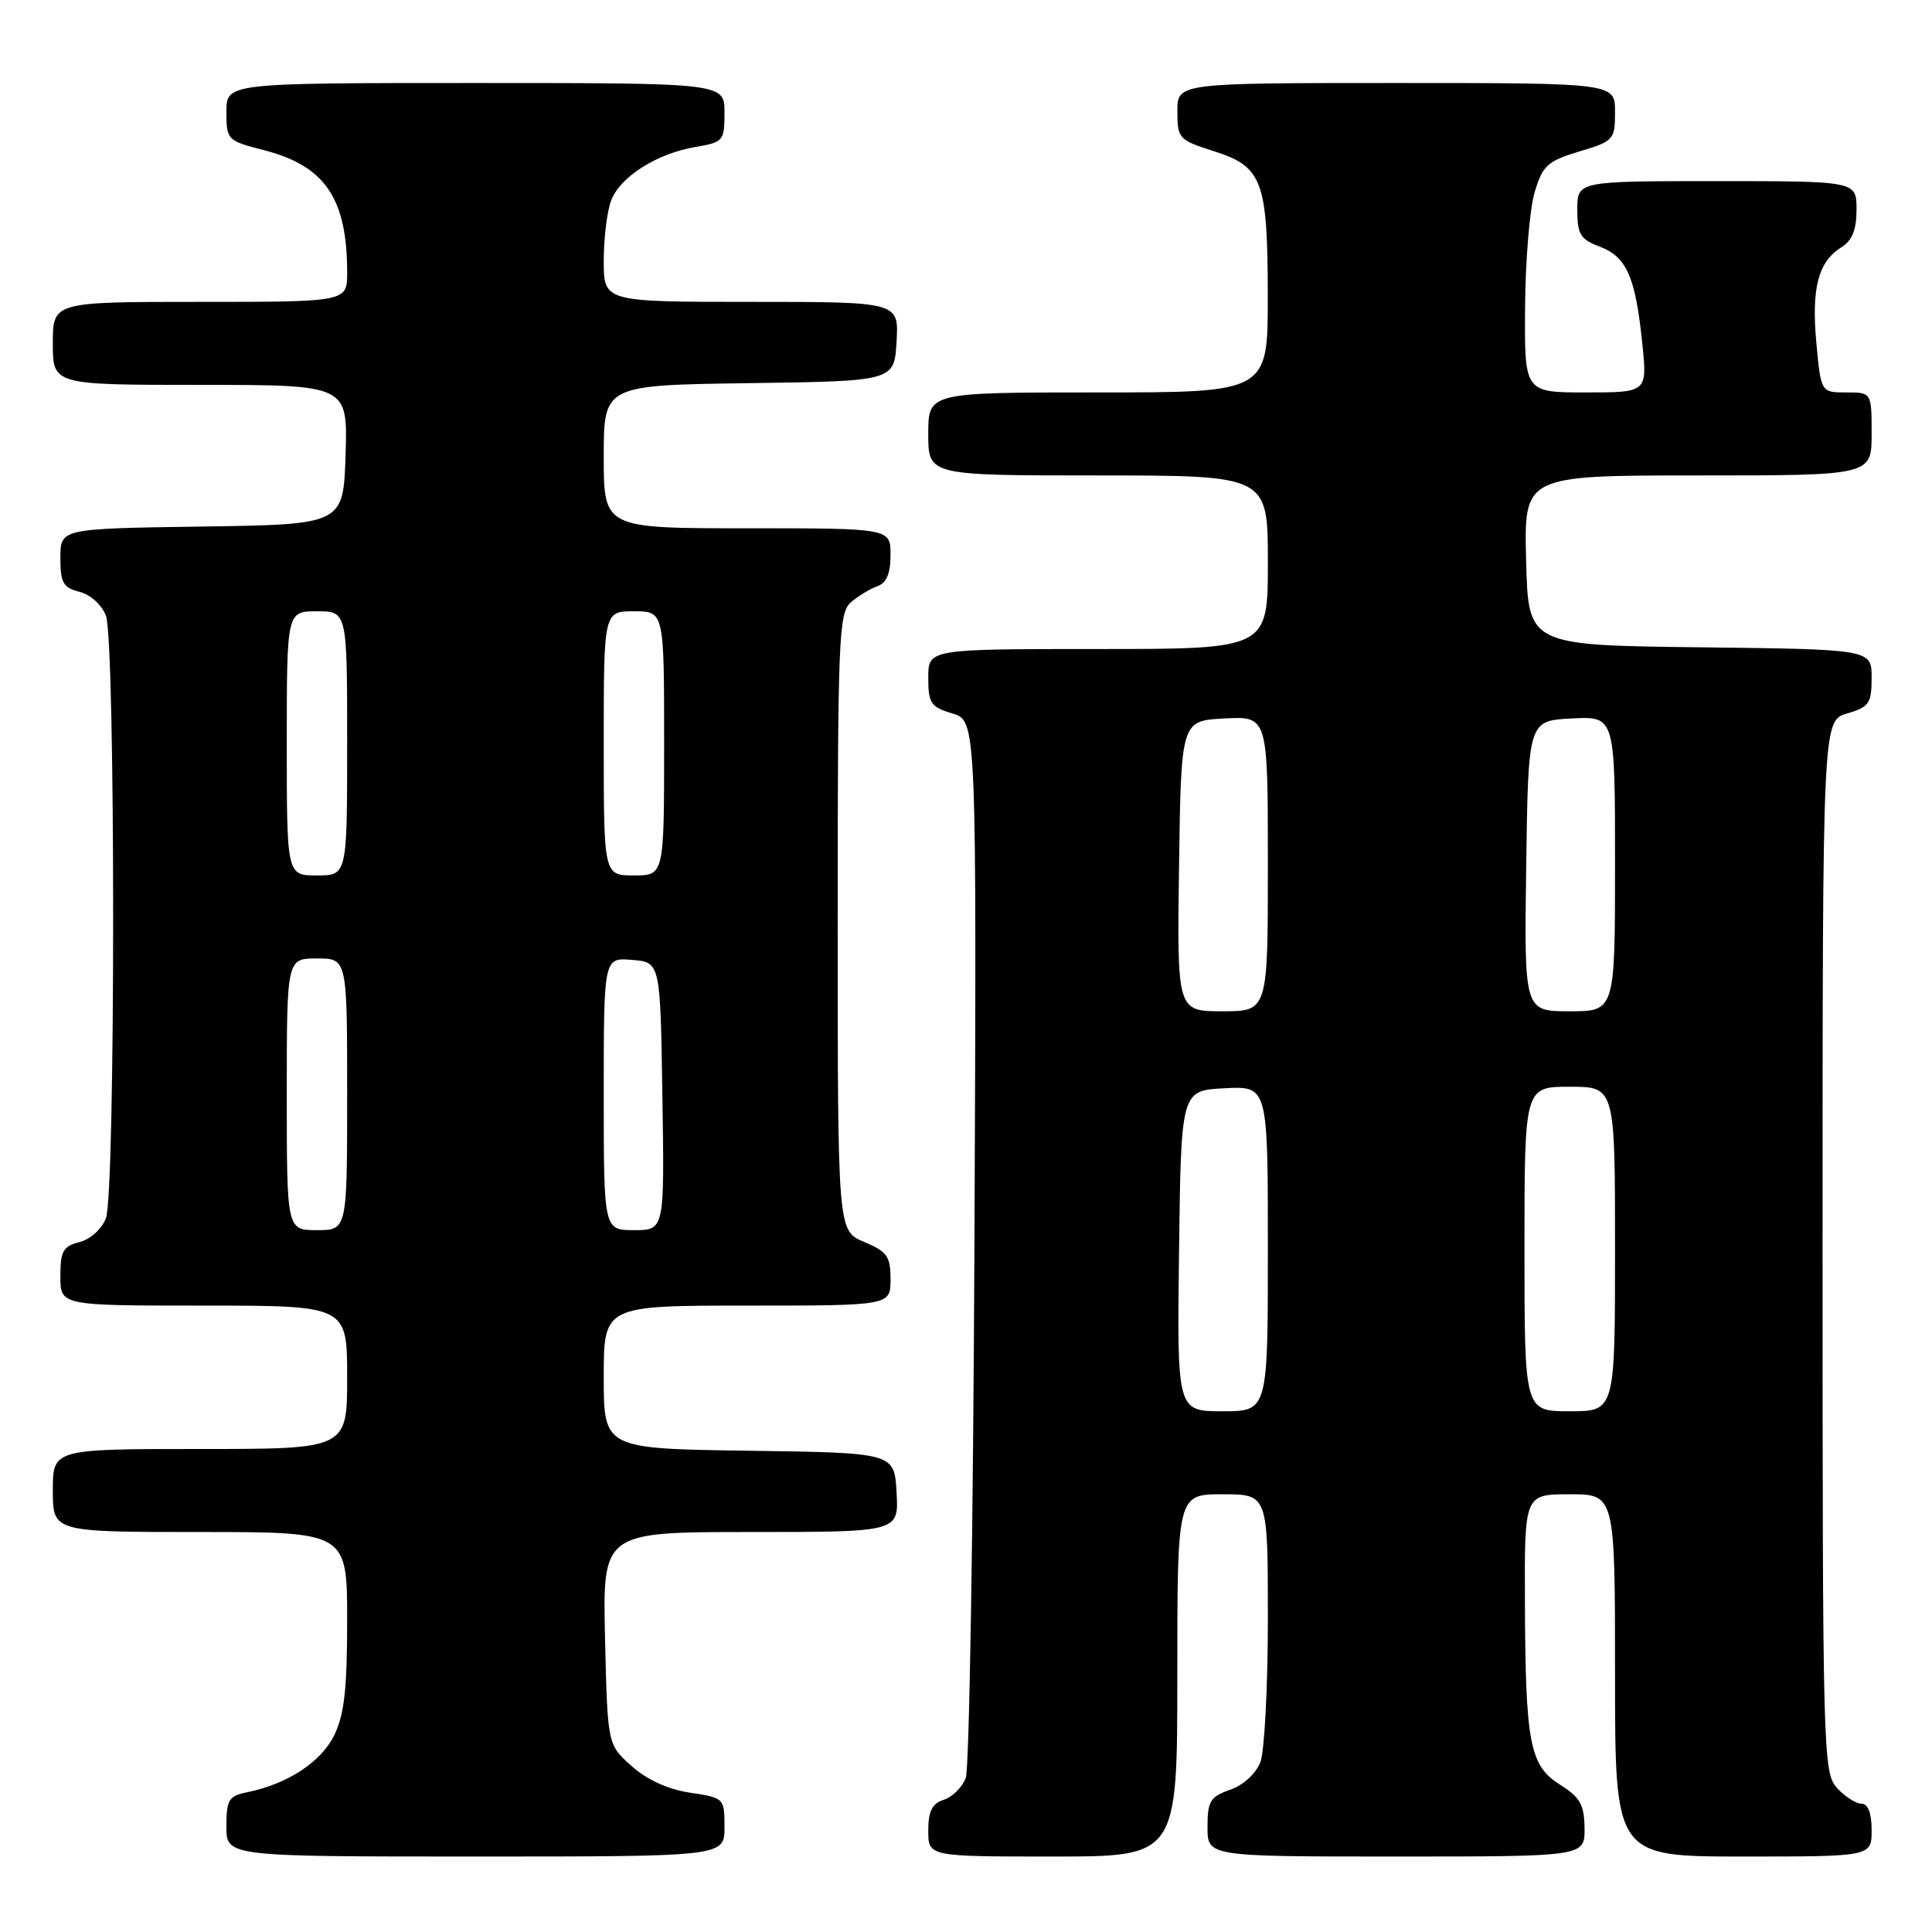 <?xml version="1.0" encoding="UTF-8" standalone="no"?>
<!DOCTYPE svg PUBLIC "-//W3C//DTD SVG 1.1//EN" "http://www.w3.org/Graphics/SVG/1.1/DTD/svg11.dtd" >
<svg xmlns="http://www.w3.org/2000/svg" xmlns:xlink="http://www.w3.org/1999/xlink" version="1.1" viewBox="0 0 256 256">
 <g >
 <path fill="currentColor"
d=" M 96.00 242.11 C 96.00 238.27 95.95 238.22 91.44 237.54 C 88.53 237.11 85.72 235.83 83.69 234.01 C 80.50 231.17 80.50 231.17 80.17 217.08 C 79.85 203.00 79.85 203.00 99.48 203.00 C 119.10 203.00 119.10 203.00 118.80 197.75 C 118.50 192.50 118.50 192.50 99.25 192.23 C 80.00 191.96 80.00 191.96 80.00 182.48 C 80.00 173.00 80.00 173.00 99.00 173.00 C 118.00 173.00 118.00 173.00 118.00 169.51 C 118.00 166.47 117.55 165.84 114.50 164.56 C 111.00 163.10 111.00 163.10 111.00 122.21 C 111.00 84.50 111.14 81.19 112.75 79.81 C 113.71 78.98 115.29 78.02 116.25 77.68 C 117.47 77.25 118.00 75.99 118.00 73.53 C 118.00 70.00 118.00 70.00 99.00 70.00 C 80.00 70.00 80.00 70.00 80.00 60.52 C 80.00 51.04 80.00 51.04 99.25 50.77 C 118.50 50.50 118.50 50.50 118.80 45.25 C 119.10 40.00 119.10 40.00 99.55 40.00 C 80.00 40.00 80.00 40.00 80.00 34.57 C 80.00 31.58 80.44 27.98 80.98 26.57 C 82.17 23.42 87.04 20.34 92.17 19.47 C 95.85 18.85 96.00 18.67 96.00 14.91 C 96.00 11.00 96.00 11.00 63.00 11.00 C 30.00 11.00 30.00 11.00 30.00 14.81 C 30.00 18.54 30.11 18.65 34.94 19.89 C 43.07 21.97 46.00 26.28 46.00 36.12 C 46.00 40.00 46.00 40.00 26.50 40.00 C 7.00 40.00 7.00 40.00 7.00 45.50 C 7.00 51.00 7.00 51.00 26.54 51.00 C 46.08 51.00 46.08 51.00 45.79 60.25 C 45.50 69.50 45.50 69.50 26.75 69.77 C 8.00 70.04 8.00 70.04 8.00 73.91 C 8.00 77.22 8.37 77.88 10.54 78.42 C 11.98 78.78 13.49 80.15 14.04 81.59 C 15.31 84.95 15.31 158.05 14.04 161.41 C 13.49 162.85 11.98 164.22 10.54 164.58 C 8.36 165.13 8.00 165.78 8.00 169.11 C 8.00 173.00 8.00 173.00 27.00 173.00 C 46.00 173.00 46.00 173.00 46.00 182.50 C 46.00 192.00 46.00 192.00 26.50 192.00 C 7.00 192.00 7.00 192.00 7.00 197.50 C 7.00 203.00 7.00 203.00 26.50 203.00 C 46.00 203.00 46.00 203.00 46.00 214.75 C 46.00 223.93 45.61 227.26 44.25 230.00 C 42.49 233.52 38.05 236.41 32.75 237.48 C 30.30 237.98 30.00 238.48 30.00 242.02 C 30.00 246.00 30.00 246.00 63.00 246.00 C 96.00 246.00 96.00 246.00 96.00 242.11 Z  M 156.00 222.00 C 156.00 198.00 156.00 198.00 162.00 198.00 C 168.00 198.00 168.00 198.00 168.00 214.43 C 168.00 223.47 167.55 232.05 167.01 233.48 C 166.42 235.01 164.76 236.54 163.01 237.15 C 160.36 238.07 160.00 238.66 160.00 242.10 C 160.00 246.00 160.00 246.00 185.00 246.00 C 210.00 246.00 210.00 246.00 209.96 242.25 C 209.93 239.14 209.38 238.16 206.73 236.49 C 202.69 233.95 202.13 231.08 202.06 212.25 C 202.00 198.00 202.00 198.00 208.00 198.00 C 214.00 198.00 214.00 198.00 214.00 222.00 C 214.00 246.00 214.00 246.00 231.00 246.00 C 248.00 246.00 248.00 246.00 248.00 242.50 C 248.00 240.23 247.53 239.00 246.65 239.00 C 245.92 239.00 244.45 238.05 243.40 236.90 C 241.57 234.87 241.50 232.23 241.50 165.15 C 241.50 95.50 241.50 95.50 244.75 94.54 C 247.67 93.68 248.00 93.21 248.00 89.81 C 248.00 86.04 248.00 86.04 225.25 85.77 C 202.50 85.50 202.50 85.50 202.22 74.25 C 201.93 63.00 201.93 63.00 224.97 63.00 C 248.00 63.00 248.00 63.00 248.00 57.50 C 248.00 52.00 248.00 52.00 244.64 52.00 C 241.29 52.00 241.29 52.00 240.68 45.47 C 240.00 38.22 240.92 34.69 243.96 32.79 C 245.43 31.88 246.00 30.46 246.00 27.76 C 246.00 24.00 246.00 24.00 227.50 24.00 C 209.00 24.00 209.00 24.00 209.00 27.78 C 209.00 31.06 209.40 31.71 211.99 32.69 C 215.54 34.03 216.71 36.70 217.61 45.49 C 218.28 52.00 218.28 52.00 210.14 52.00 C 202.00 52.00 202.00 52.00 202.08 40.75 C 202.12 34.56 202.69 27.70 203.34 25.50 C 204.41 21.92 205.03 21.35 209.27 20.07 C 213.84 18.70 214.00 18.52 214.00 14.82 C 214.00 11.00 214.00 11.00 185.00 11.00 C 156.00 11.00 156.00 11.00 156.01 14.75 C 156.01 18.34 156.21 18.56 160.75 20.00 C 167.29 22.07 167.97 23.87 167.99 39.25 C 168.00 52.00 168.00 52.00 145.50 52.00 C 123.00 52.00 123.00 52.00 123.00 57.50 C 123.00 63.00 123.00 63.00 145.50 63.00 C 168.00 63.00 168.00 63.00 168.00 74.50 C 168.00 86.00 168.00 86.00 145.50 86.00 C 123.00 86.00 123.00 86.00 123.00 89.79 C 123.00 93.20 123.33 93.68 126.20 94.54 C 129.41 95.50 129.41 95.50 129.12 164.41 C 128.96 202.31 128.44 234.34 127.97 235.58 C 127.50 236.82 126.19 238.12 125.06 238.48 C 123.51 238.97 123.00 239.98 123.00 242.57 C 123.00 246.00 123.00 246.00 139.50 246.00 C 156.00 246.00 156.00 246.00 156.00 222.00 Z  M 38.00 145.00 C 38.00 127.00 38.00 127.00 42.00 127.00 C 46.00 127.00 46.00 127.00 46.00 145.00 C 46.00 163.00 46.00 163.00 42.00 163.00 C 38.00 163.00 38.00 163.00 38.00 145.00 Z  M 80.00 144.94 C 80.00 126.88 80.00 126.88 83.75 127.19 C 87.50 127.50 87.50 127.50 87.77 145.25 C 88.05 163.00 88.05 163.00 84.02 163.00 C 80.00 163.00 80.00 163.00 80.00 144.94 Z  M 38.00 98.50 C 38.00 81.00 38.00 81.00 42.00 81.00 C 46.00 81.00 46.00 81.00 46.00 98.50 C 46.00 116.00 46.00 116.00 42.00 116.00 C 38.00 116.00 38.00 116.00 38.00 98.50 Z  M 80.00 98.50 C 80.00 81.00 80.00 81.00 84.00 81.00 C 88.00 81.00 88.00 81.00 88.00 98.50 C 88.00 116.00 88.00 116.00 84.00 116.00 C 80.00 116.00 80.00 116.00 80.00 98.50 Z  M 156.23 165.75 C 156.50 144.50 156.50 144.50 162.25 144.20 C 168.00 143.90 168.00 143.90 168.00 165.45 C 168.00 187.00 168.00 187.00 161.98 187.00 C 155.96 187.00 155.96 187.00 156.23 165.75 Z  M 202.00 165.50 C 202.00 144.00 202.00 144.00 208.00 144.00 C 214.00 144.00 214.00 144.00 214.00 165.50 C 214.00 187.00 214.00 187.00 208.00 187.00 C 202.00 187.00 202.00 187.00 202.00 165.50 Z  M 156.23 114.75 C 156.50 95.50 156.50 95.50 162.25 95.20 C 168.00 94.90 168.00 94.90 168.00 114.45 C 168.00 134.00 168.00 134.00 161.98 134.00 C 155.96 134.00 155.96 134.00 156.23 114.75 Z  M 202.23 114.75 C 202.50 95.50 202.50 95.50 208.25 95.20 C 214.00 94.90 214.00 94.90 214.00 114.45 C 214.00 134.00 214.00 134.00 207.98 134.00 C 201.96 134.00 201.96 134.00 202.23 114.75 Z "/>
</g>
</svg>